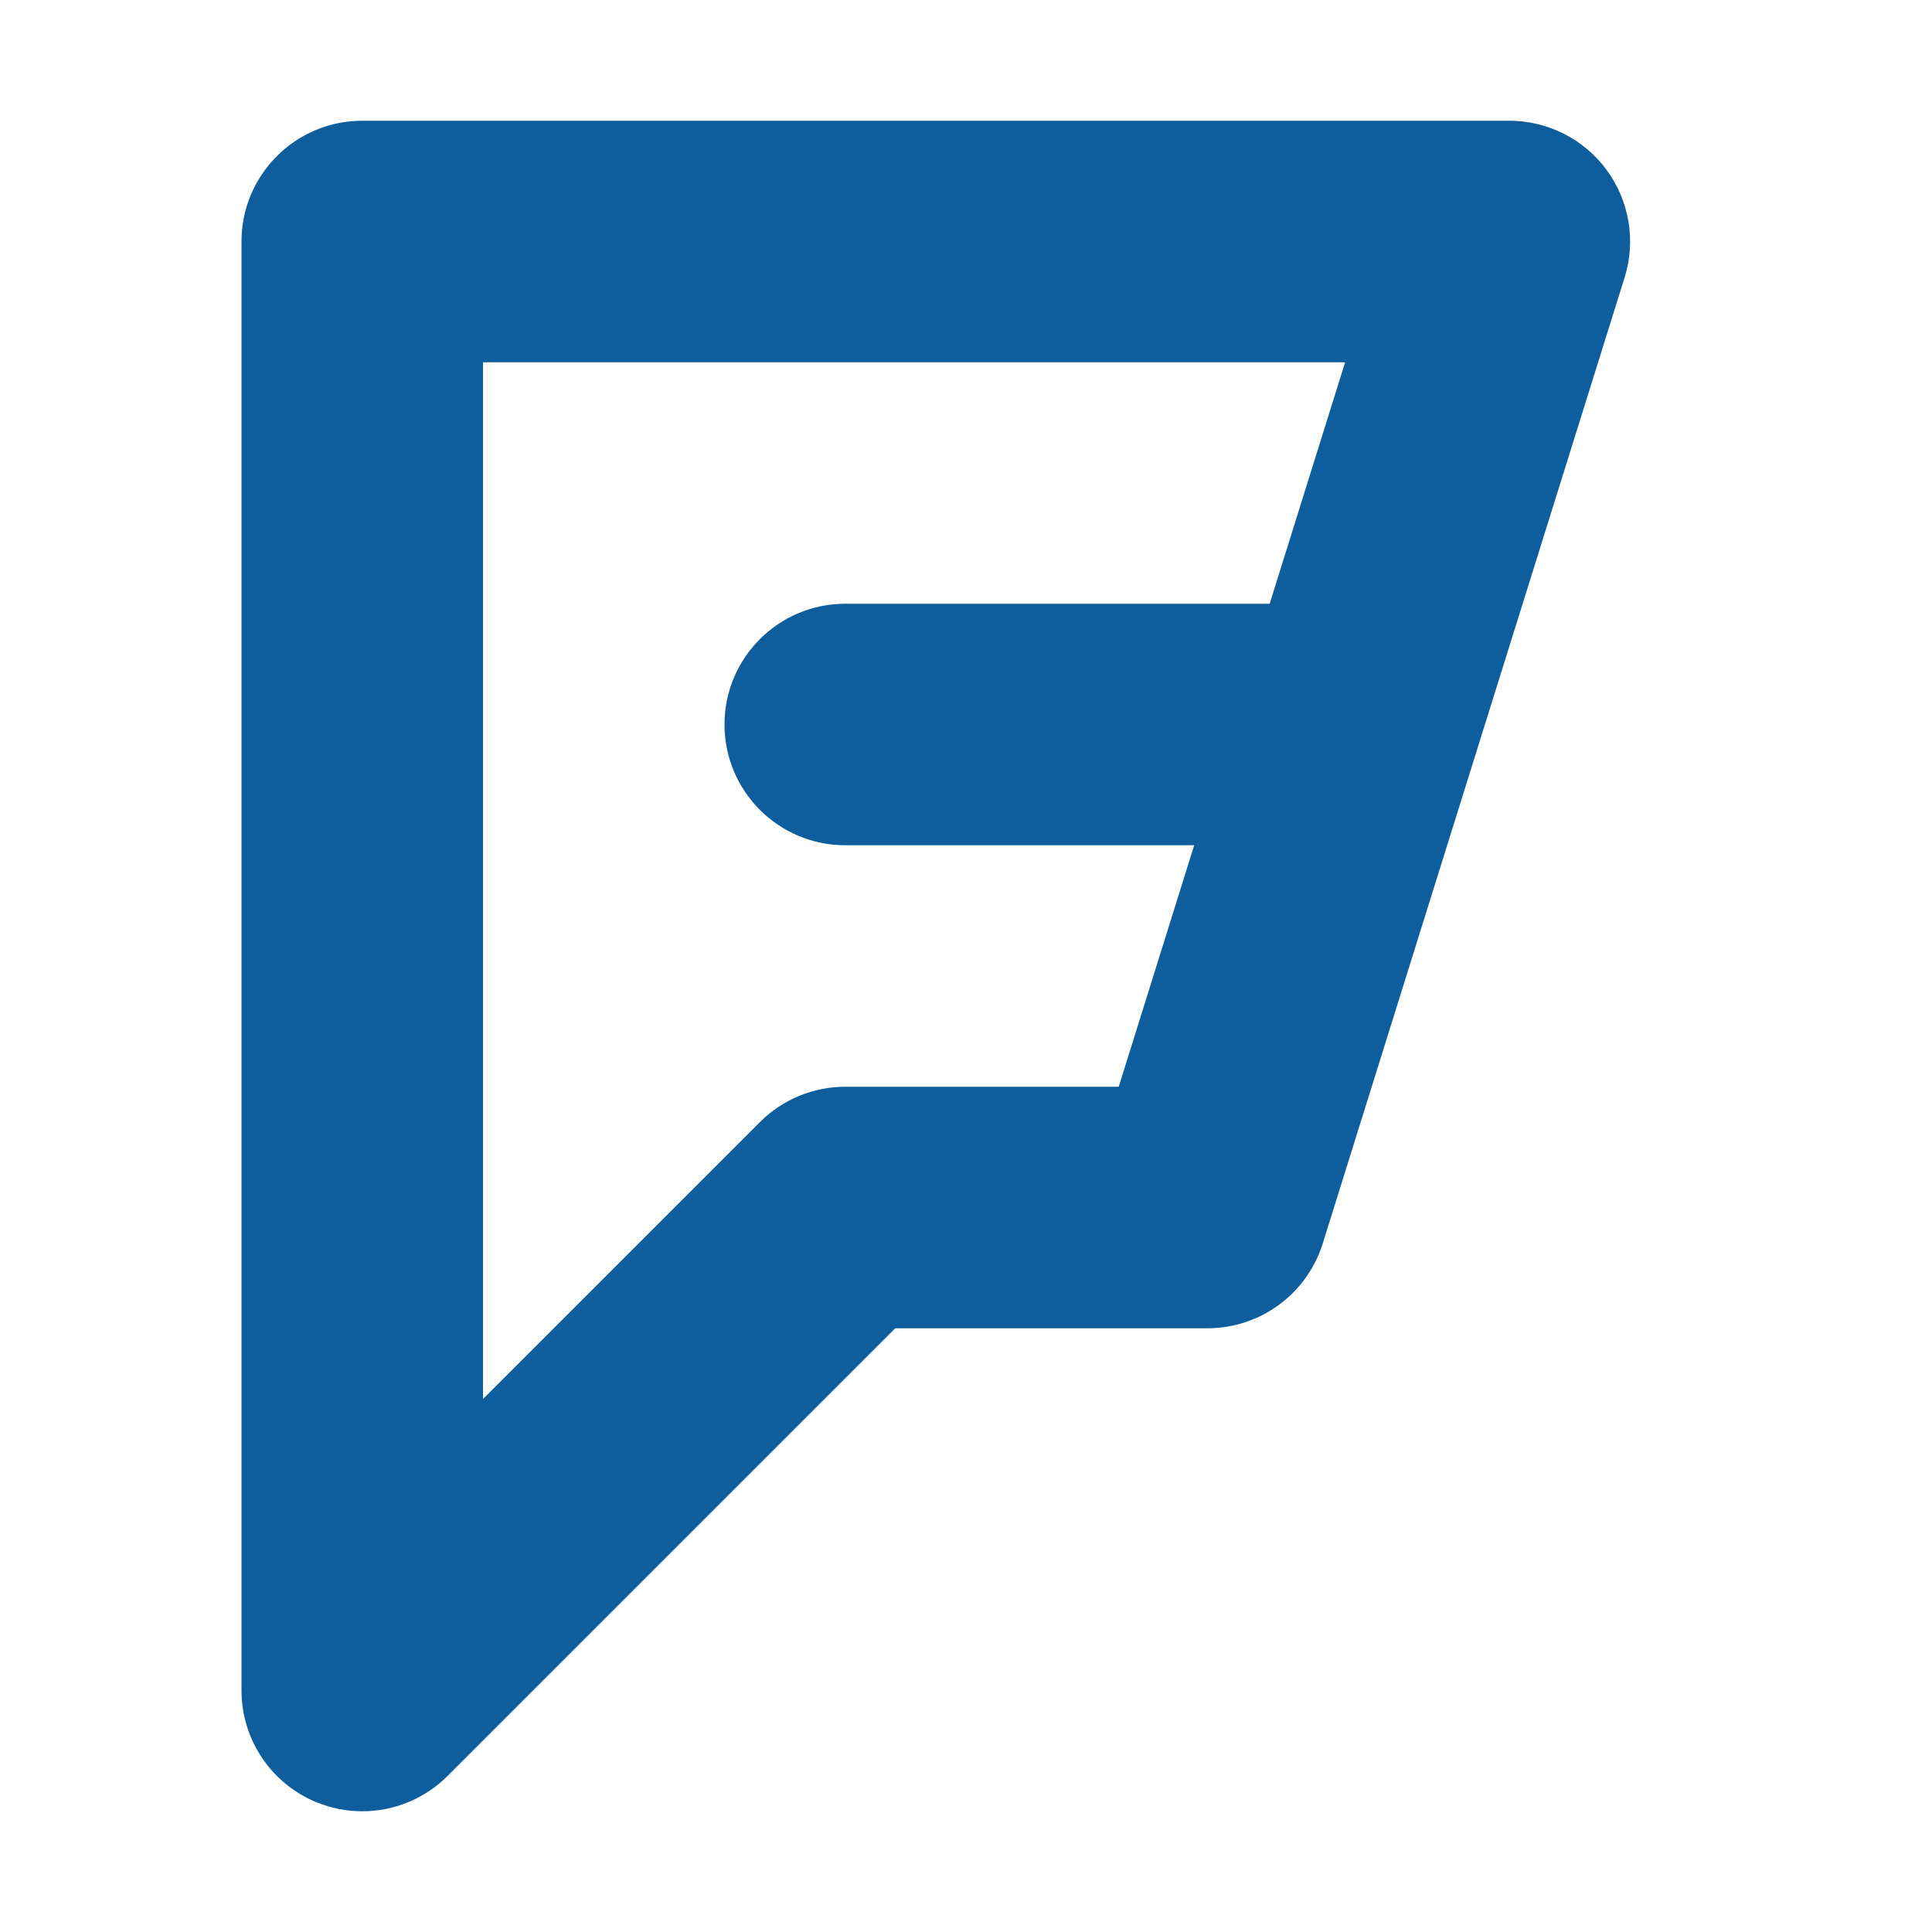 <?xml version="1.0" encoding="utf-8"?>
<!-- Generated by IcoMoon.io -->
<!DOCTYPE svg PUBLIC "-//W3C//DTD SVG 1.1//EN" "http://www.w3.org/Graphics/SVG/1.1/DTD/svg11.dtd">
<svg version="1.1" xmlns="http://www.w3.org/2000/svg" xmlns:xlink="http://www.w3.org/1999/xlink" width="64" height="64" viewBox="0 0 64 64">
<path d="M53.223 5.631c-0.754-1.025-1.95-1.631-3.223-1.631h-38c-2.209 0-4 1.791-4 4v48c0 1.618 0.975 3.076 2.469 3.696 0.495 0.205 1.015 0.305 1.53 0.305 1.041 0 2.064-0.407 2.829-1.172l14.828-14.828h10.343c1.749 0 3.296-1.137 3.818-2.807l10-32c0.38-1.215 0.159-2.537-0.595-3.563zM42.059 20h-14.059c-2.209 0-4 1.791-4 4s1.791 4 4 4h11.559l-2.5 8h-9.059c-1.061 0-2.078 0.421-2.828 1.172l-9.172 9.172v-34.343h28.559l-2.5 8z" fill="#0E5E9E"></path>
</svg>
